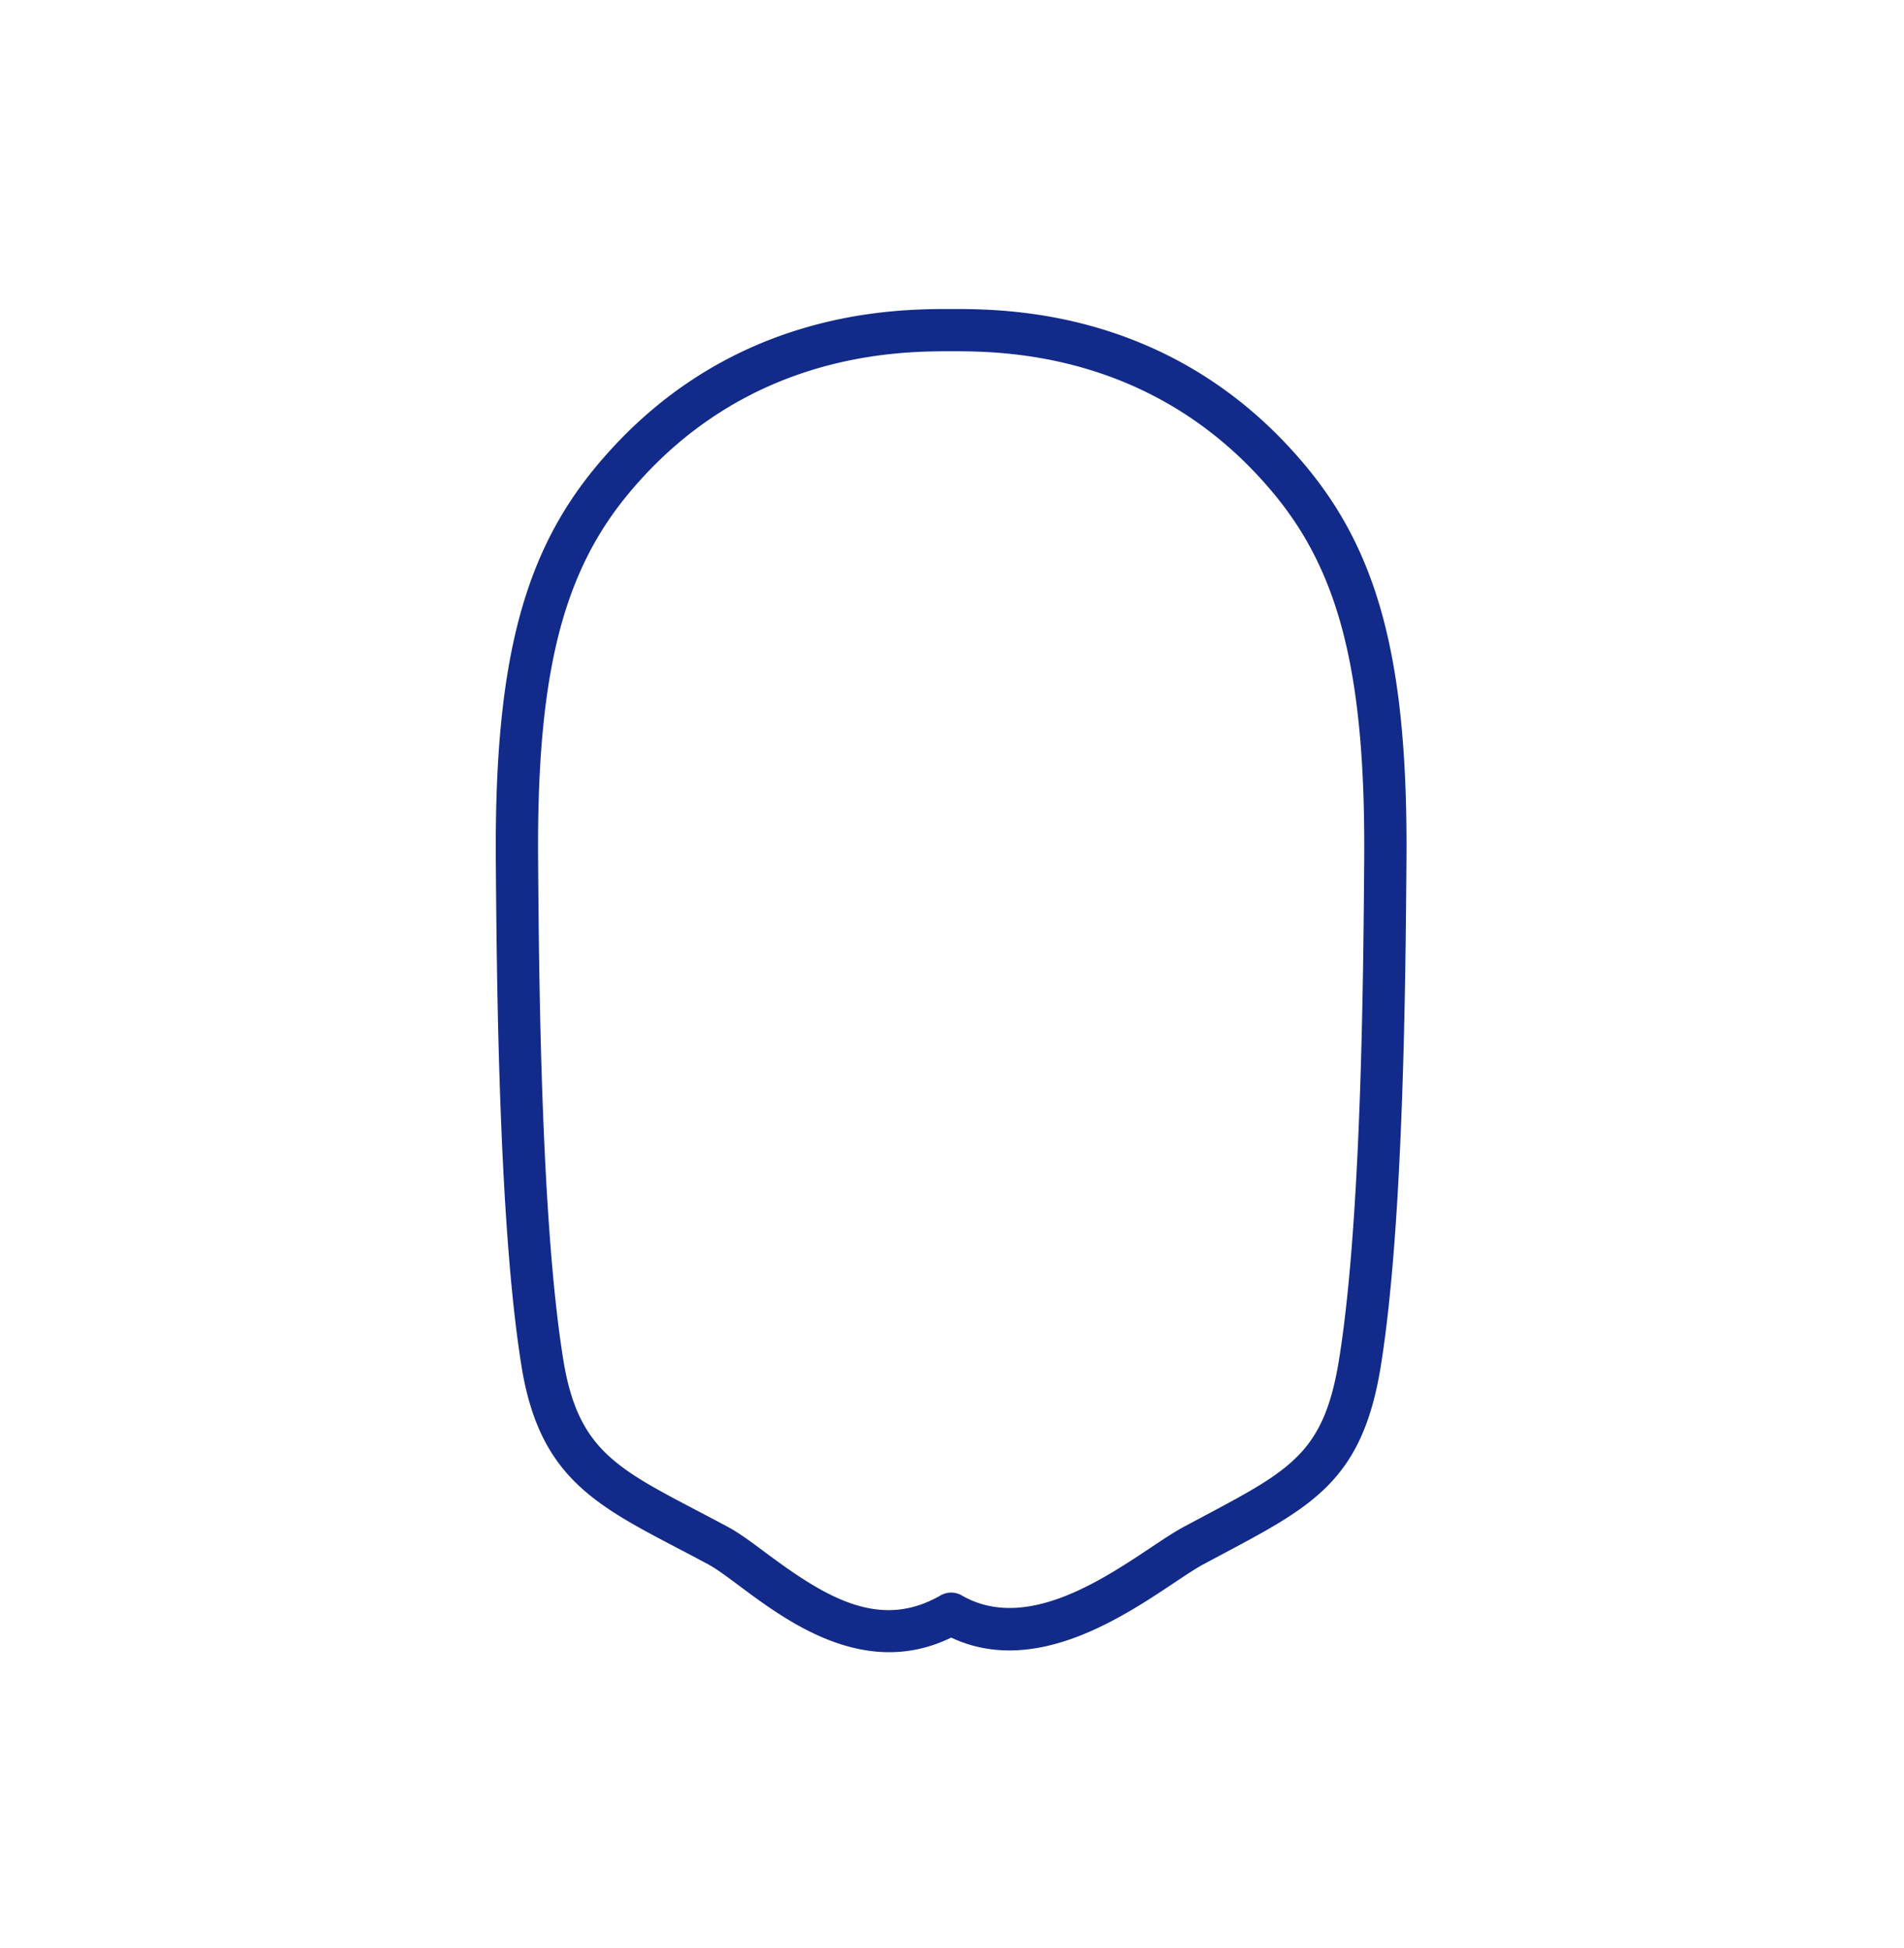 <svg xmlns="http://www.w3.org/2000/svg" xml:space="preserve" viewBox="0 0 215 220"><path d="M147.71 52.946c-14.786-18.047-33.994-18.05-40.306-18.05s-25.521 0-40.306 18.05C58.934 62.91 55.819 75.319 55.989 97.31c.105 13.311.32 41.011 2.905 57.005 1.991 12.33 8.204 15.586 17.611 20.514 1.1.575 2.255 1.18 3.467 1.834.925.497 2.144 1.406 3.557 2.459 4.023 2.999 10.009 7.461 16.879 7.46 2.251 0 4.6-.479 7.004-1.648 9.328 4.383 19.188-2.191 25.179-6.188 1.312-.874 2.444-1.63 3.292-2.085l2.302-1.229c10.103-5.378 15.665-8.341 17.729-21.118 2.585-15.994 2.8-43.694 2.905-57.106.172-21.887-2.943-34.297-11.109-44.262m-11.766 118.271-2.322 1.239c-1.044.564-2.264 1.377-3.677 2.318-5.673 3.781-14.249 9.497-21.347 5.396a2.39 2.39 0 0 0-2.388 0c-6.921 4-13.076.155-19.828-4.878-1.565-1.165-2.914-2.172-4.148-2.835a382 382 0 0 0-3.512-1.859c-9.273-4.858-13.506-7.075-15.116-17.047-2.526-15.633-2.741-43.087-2.844-56.38-.159-20.648 2.652-32.2 10.029-41.202 13.353-16.301 30.861-16.301 36.613-16.301s23.261 0 36.613 16.301c7.378 9.004 10.189 20.556 10.029 41.302-.103 13.194-.318 40.648-2.844 56.28-1.685 10.44-5.381 12.409-15.258 17.666" style="fill:#122a89"/></svg>
